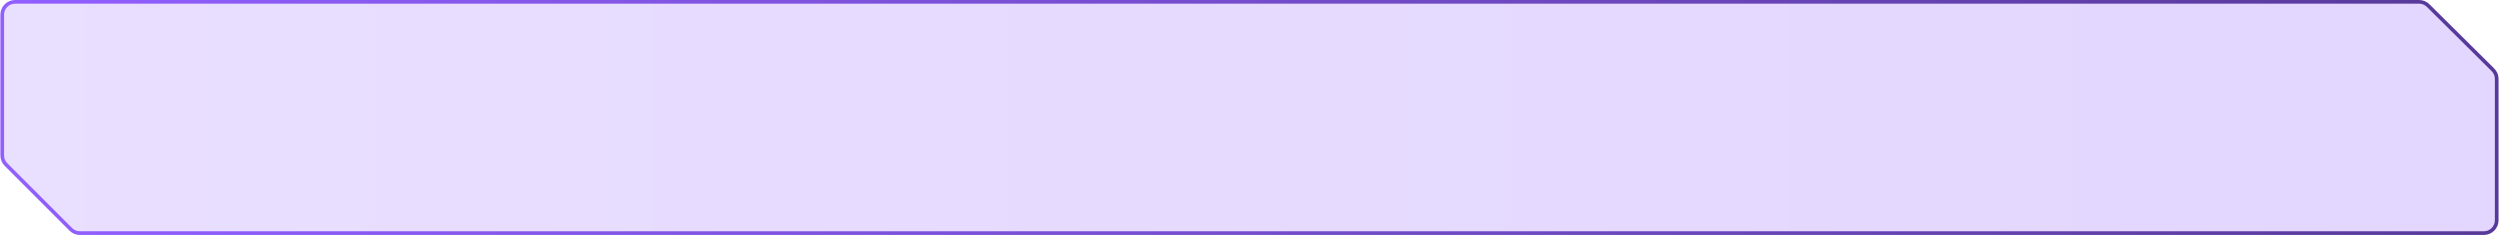 <svg width="681" height="64" viewBox="0 0 681 64" fill="none" xmlns="http://www.w3.org/2000/svg">
<path d="M0.605 4C0.605 2.067 2.172 0.5 4.105 0.5H658.959C659.882 0.5 660.767 0.865 661.423 1.514L679.069 19.007C679.732 19.664 680.105 20.559 680.105 21.493V60C680.105 61.933 678.539 63.5 676.605 63.5H21.762C20.834 63.5 19.944 63.131 19.287 62.475L1.631 44.818C0.974 44.162 0.605 43.271 0.605 42.343V4Z" fill="url(#paint0_linear_1_1053)" fill-opacity="0.2" stroke="url(#paint1_linear_1_1053)"/>
<defs>
<linearGradient id="paint0_linear_1_1053" x1="0.105" y1="32" x2="680.605" y2="32" gradientUnits="userSpaceOnUse">
<stop stop-color="#915EFF"/>
<stop offset="1" stop-color="#7232FF"/>
</linearGradient>
<linearGradient id="paint1_linear_1_1053" x1="0.105" y1="32" x2="680.605" y2="32" gradientUnits="userSpaceOnUse">
<stop stop-color="#915FFF"/>
<stop offset="1" stop-color="#573999"/>
</linearGradient>
</defs>
</svg>
